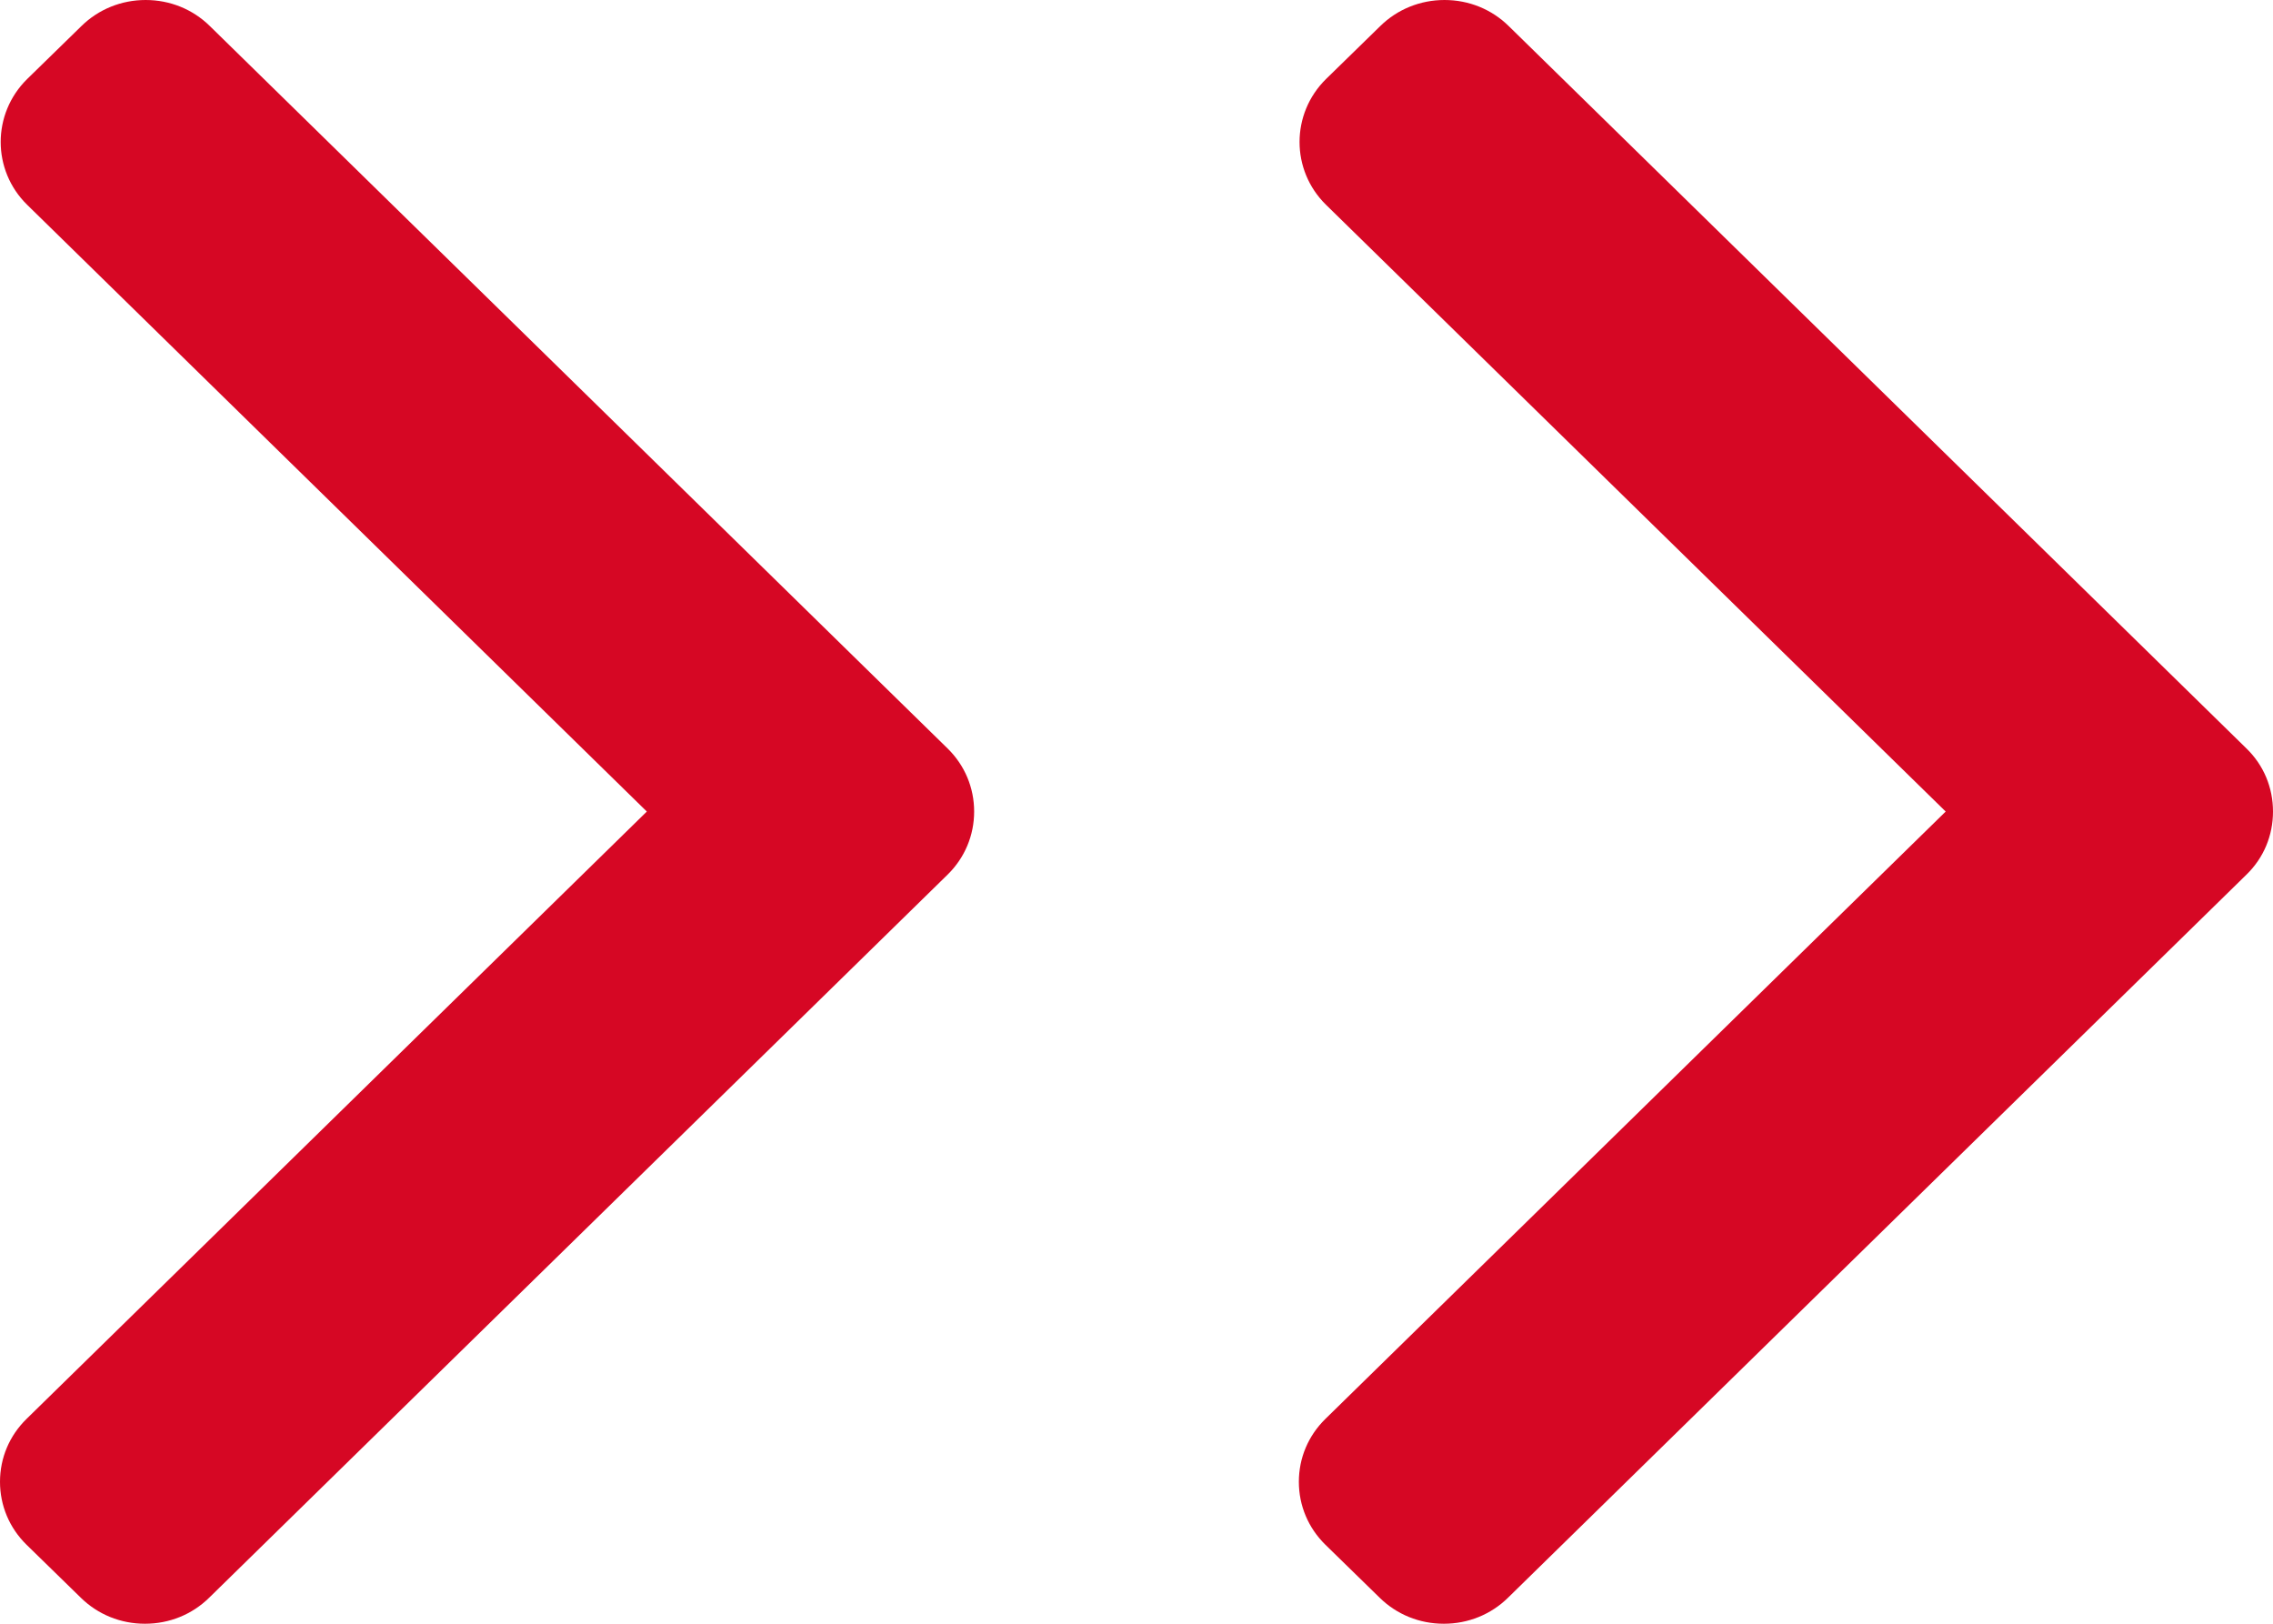 <svg width="14" height="10" viewBox="0 0 14 10" fill="none" xmlns="http://www.w3.org/2000/svg">
<path d="M5.837 4.61L1.292 0.16C1.187 0.057 1.047 0 0.897 0C0.748 0 0.607 0.057 0.502 0.16L0.167 0.487C-0.05 0.701 -0.05 1.048 0.167 1.261L3.984 4.998L0.163 8.739C0.058 8.842 0 8.979 0 9.126C0 9.272 0.058 9.41 0.163 9.513L0.498 9.84C0.603 9.943 0.743 10 0.893 10C1.043 10 1.183 9.943 1.288 9.84L5.837 5.386C5.942 5.283 6 5.145 6 4.998C6 4.851 5.942 4.713 5.837 4.61Z" fill="#D60724"/>
<path d="M13.837 4.61L9.292 0.16C9.187 0.057 9.047 0 8.897 0C8.748 0 8.607 0.057 8.502 0.16L8.167 0.487C7.95 0.701 7.95 1.048 8.167 1.261L11.984 4.998L8.163 8.739C8.058 8.842 8 8.979 8 9.126C8 9.272 8.058 9.41 8.163 9.513L8.498 9.84C8.603 9.943 8.743 10 8.893 10C9.043 10 9.183 9.943 9.288 9.84L13.837 5.386C13.943 5.283 14 5.145 14 4.998C14 4.851 13.943 4.713 13.837 4.61Z" fill="#D60724"/>
</svg>
